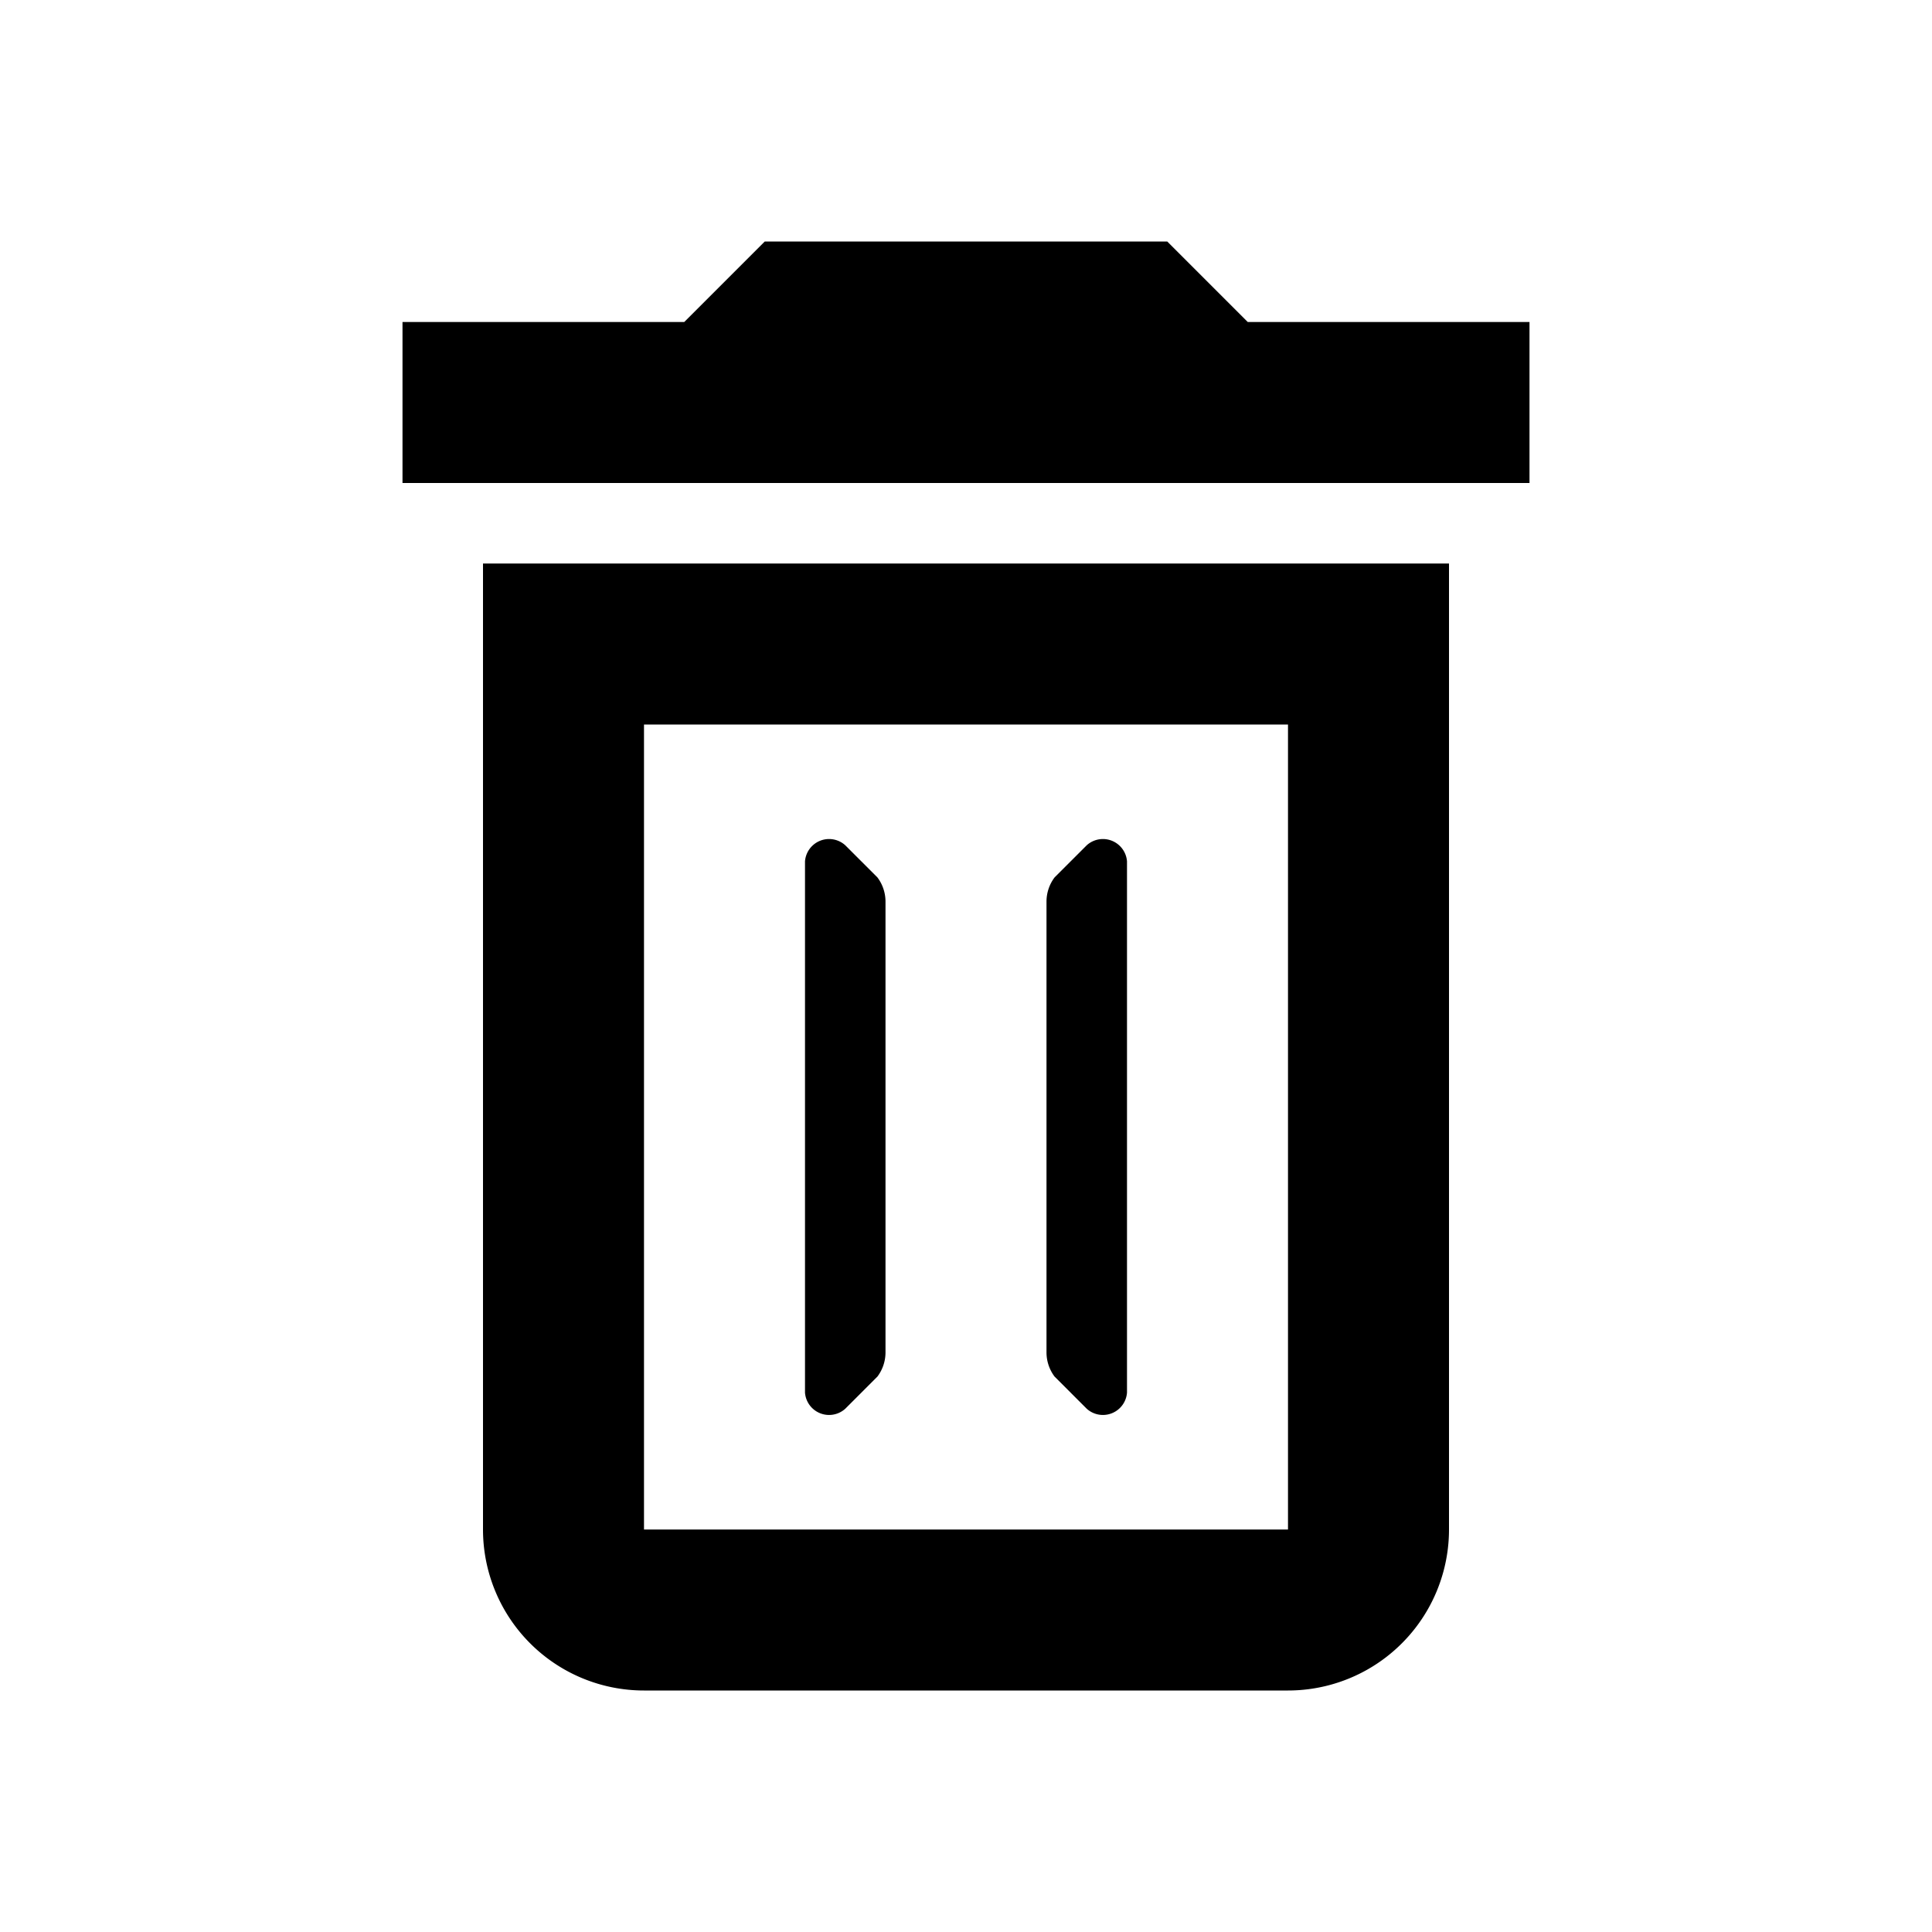 <svg xmlns="http://www.w3.org/2000/svg" viewBox="0 0 24 24"><path d="M19 4v2H5V4h3.5l1-1h5l1 1H19zM6 19V7h12v12a2 2 0 0 1-2 2H8a2 2 0 0 1-2-2zM8 9v10h8V9H8zm2.5 1.5l.4.4a.5.5 0 0 1 .1.3v5.6a.5.5 0 0 1-.1.3l-.4.4a.3.3 0 0 1-.5-.2v-6.6a.3.3 0 0 1 .5-.2zm3 0a.3.3 0 0 1 .5.2v6.6a.3.3 0 0 1-.5.2l-.4-.4a.5.5 0 0 1-.1-.3v-5.6a.5.5 0 0 1 .1-.3l.4-.4z"/></svg>
